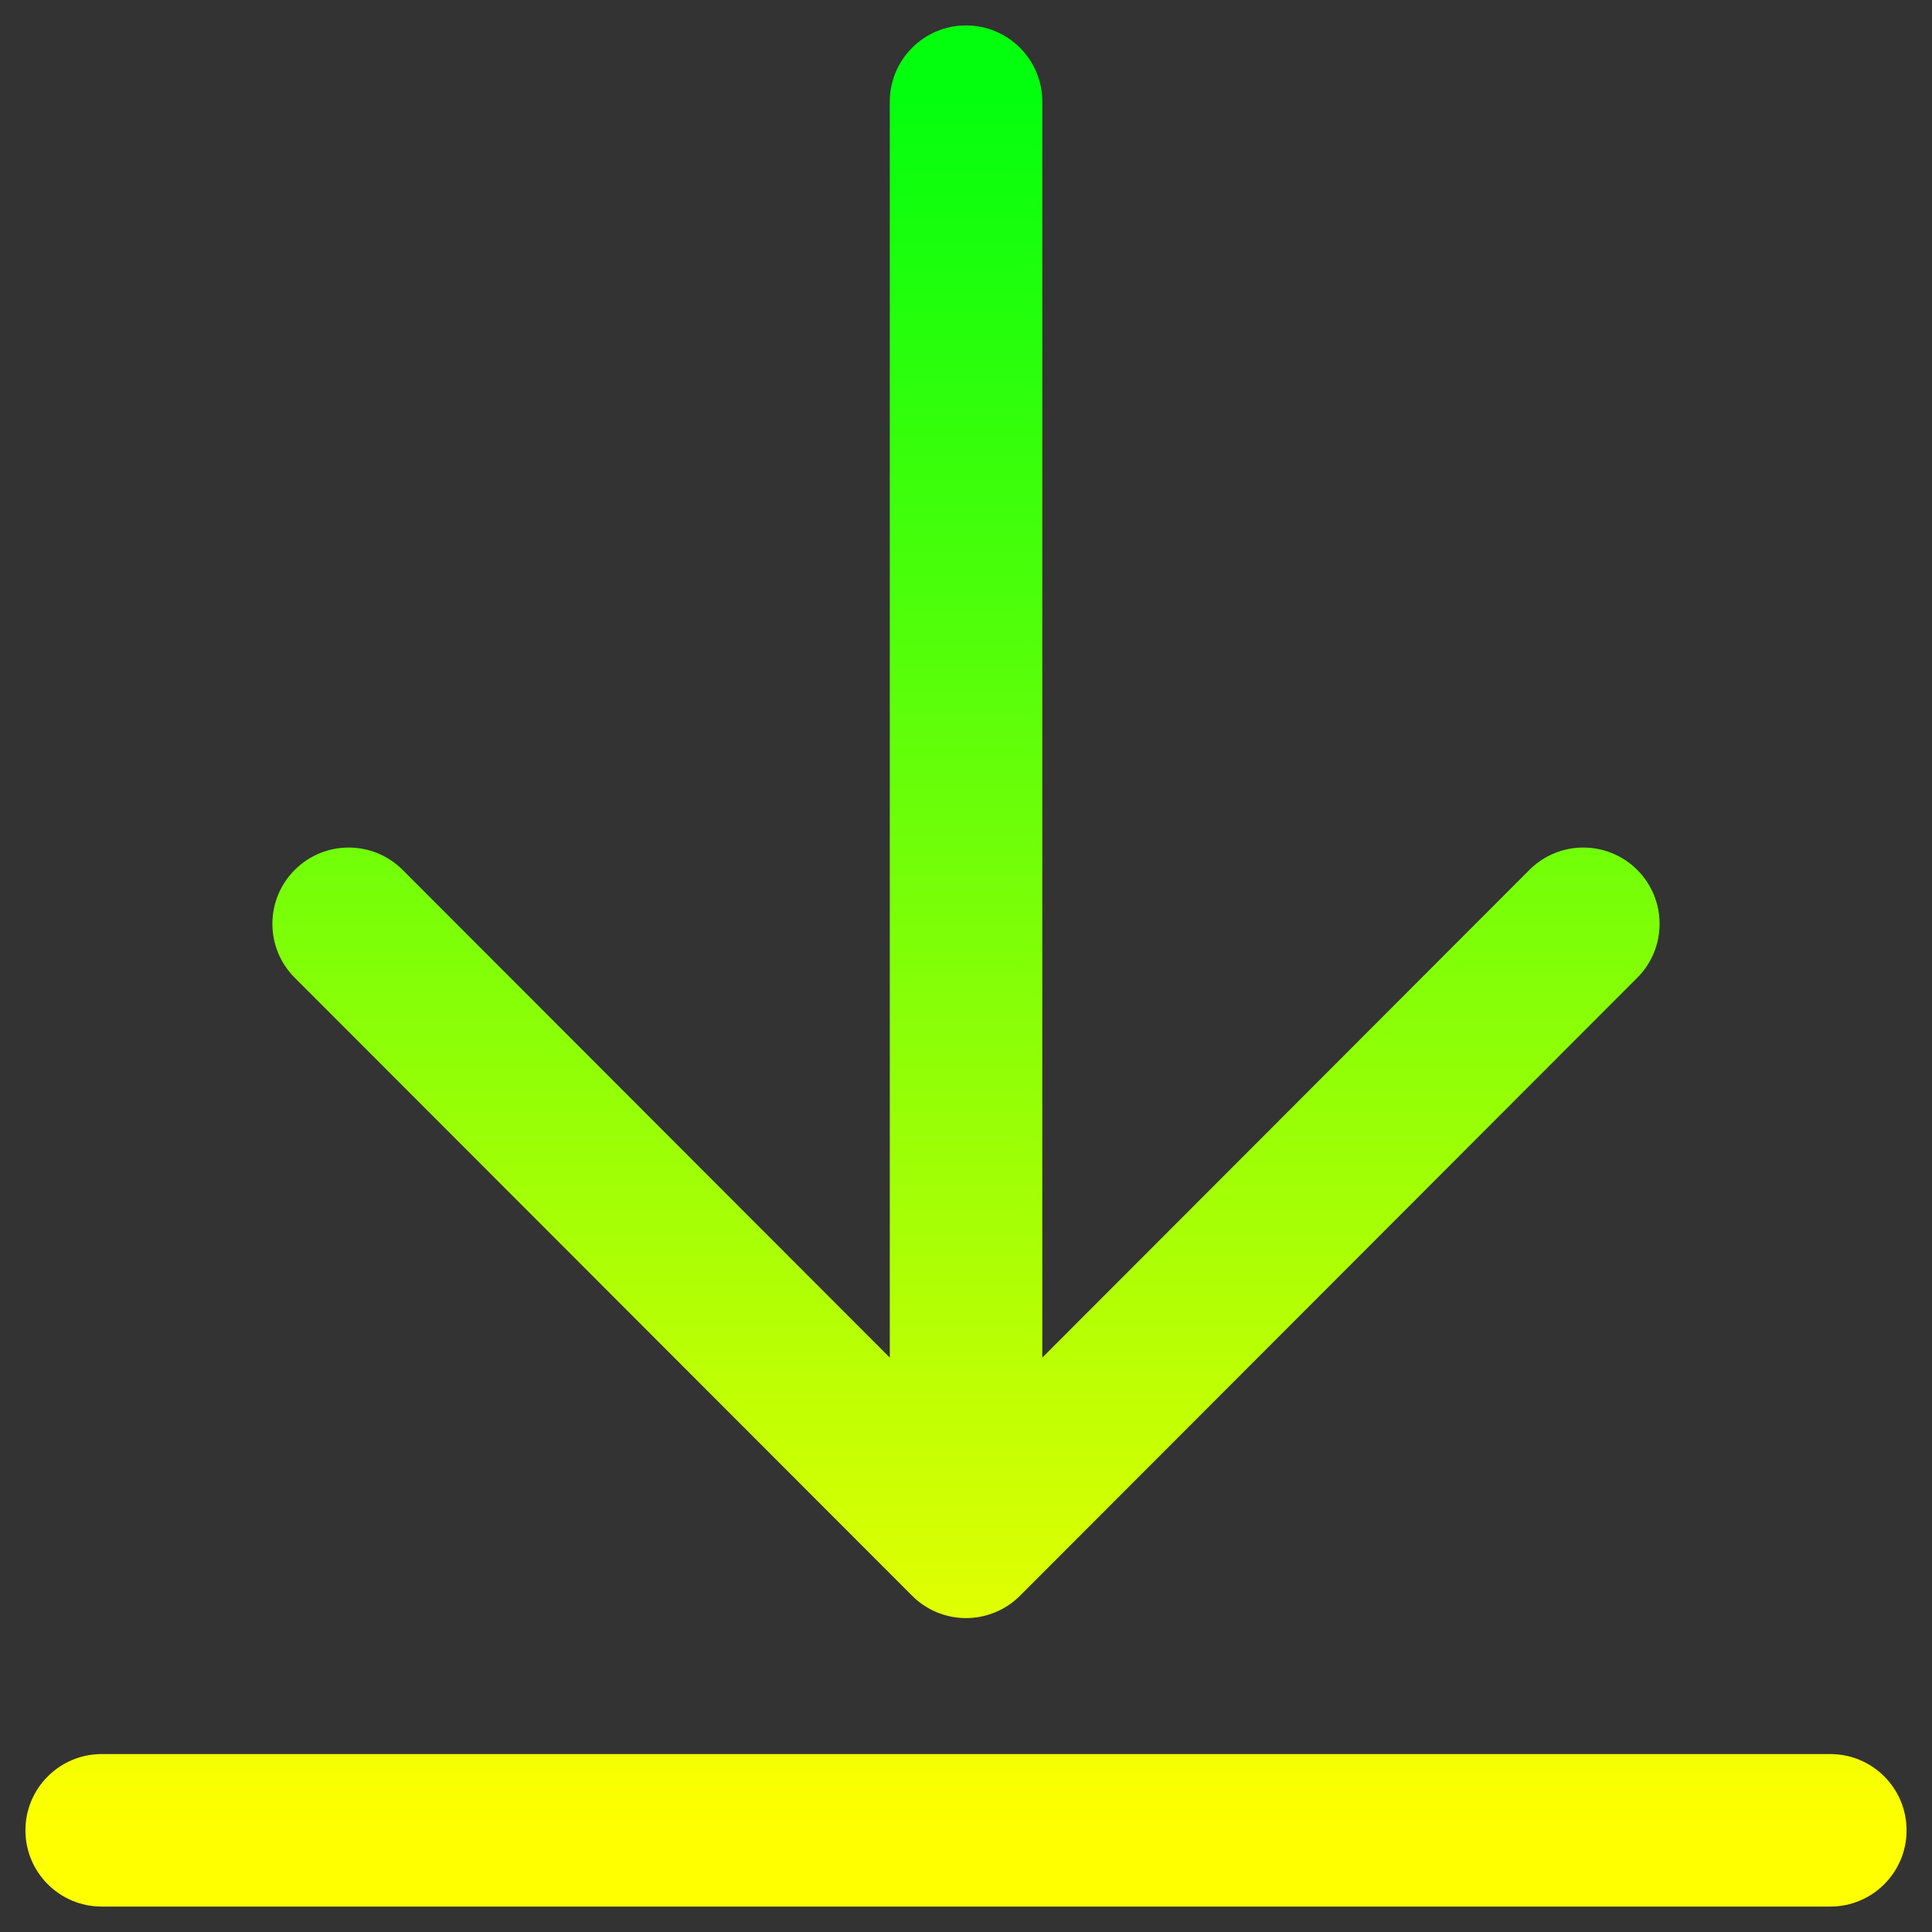 <svg width="38" height="38" viewBox="0 0 38 38" fill="none" xmlns="http://www.w3.org/2000/svg">
<rect x="0" y="0" width="38" height="38" fill="#333333" stroke="none"/>
<path d="M32.204 19.23C32.789 18.644 32.788 17.695 32.202 17.109C31.616 16.524 30.666 16.524 30.081 17.11L32.204 19.23ZM19.001 30.326L17.94 31.386C18.221 31.668 18.603 31.826 19.001 31.826C19.399 31.826 19.781 31.668 20.062 31.386L19.001 30.326ZM7.919 17.11C7.333 16.524 6.384 16.524 5.798 17.109C5.211 17.695 5.211 18.645 5.796 19.23L7.919 17.11ZM20.501 2C20.501 1.172 19.829 0.5 19.001 0.5C18.172 0.5 17.501 1.172 17.501 2H20.501ZM17.501 30.291C17.501 31.12 18.172 31.791 19.001 31.791C19.829 31.791 20.501 31.12 20.501 30.291H17.501ZM2 34.5C1.172 34.5 0.5 35.172 0.5 36C0.5 36.828 1.172 37.5 2 37.5V34.5ZM36 37.5C36.828 37.5 37.5 36.828 37.5 36C37.5 35.172 36.828 34.5 36 34.5V37.5ZM30.081 17.11L17.94 29.266L20.062 31.386L32.204 19.23L30.081 17.11ZM20.062 29.266L7.919 17.11L5.796 19.23L17.94 31.386L20.062 29.266ZM17.501 2V30.291H20.501V2H17.501ZM2 37.5H36V34.5H2V37.5Z" fill="url(#paint0_linear_314_533)"/>
<defs>
<linearGradient id="paint0_linear_314_533" x1="19" y1="2" x2="19" y2="36" gradientUnits="userSpaceOnUse">
<stop stop-color="#04FF0E"/>
<stop offset="1" stop-color="#FFFF00"/>
</linearGradient>
</defs>
</svg>
